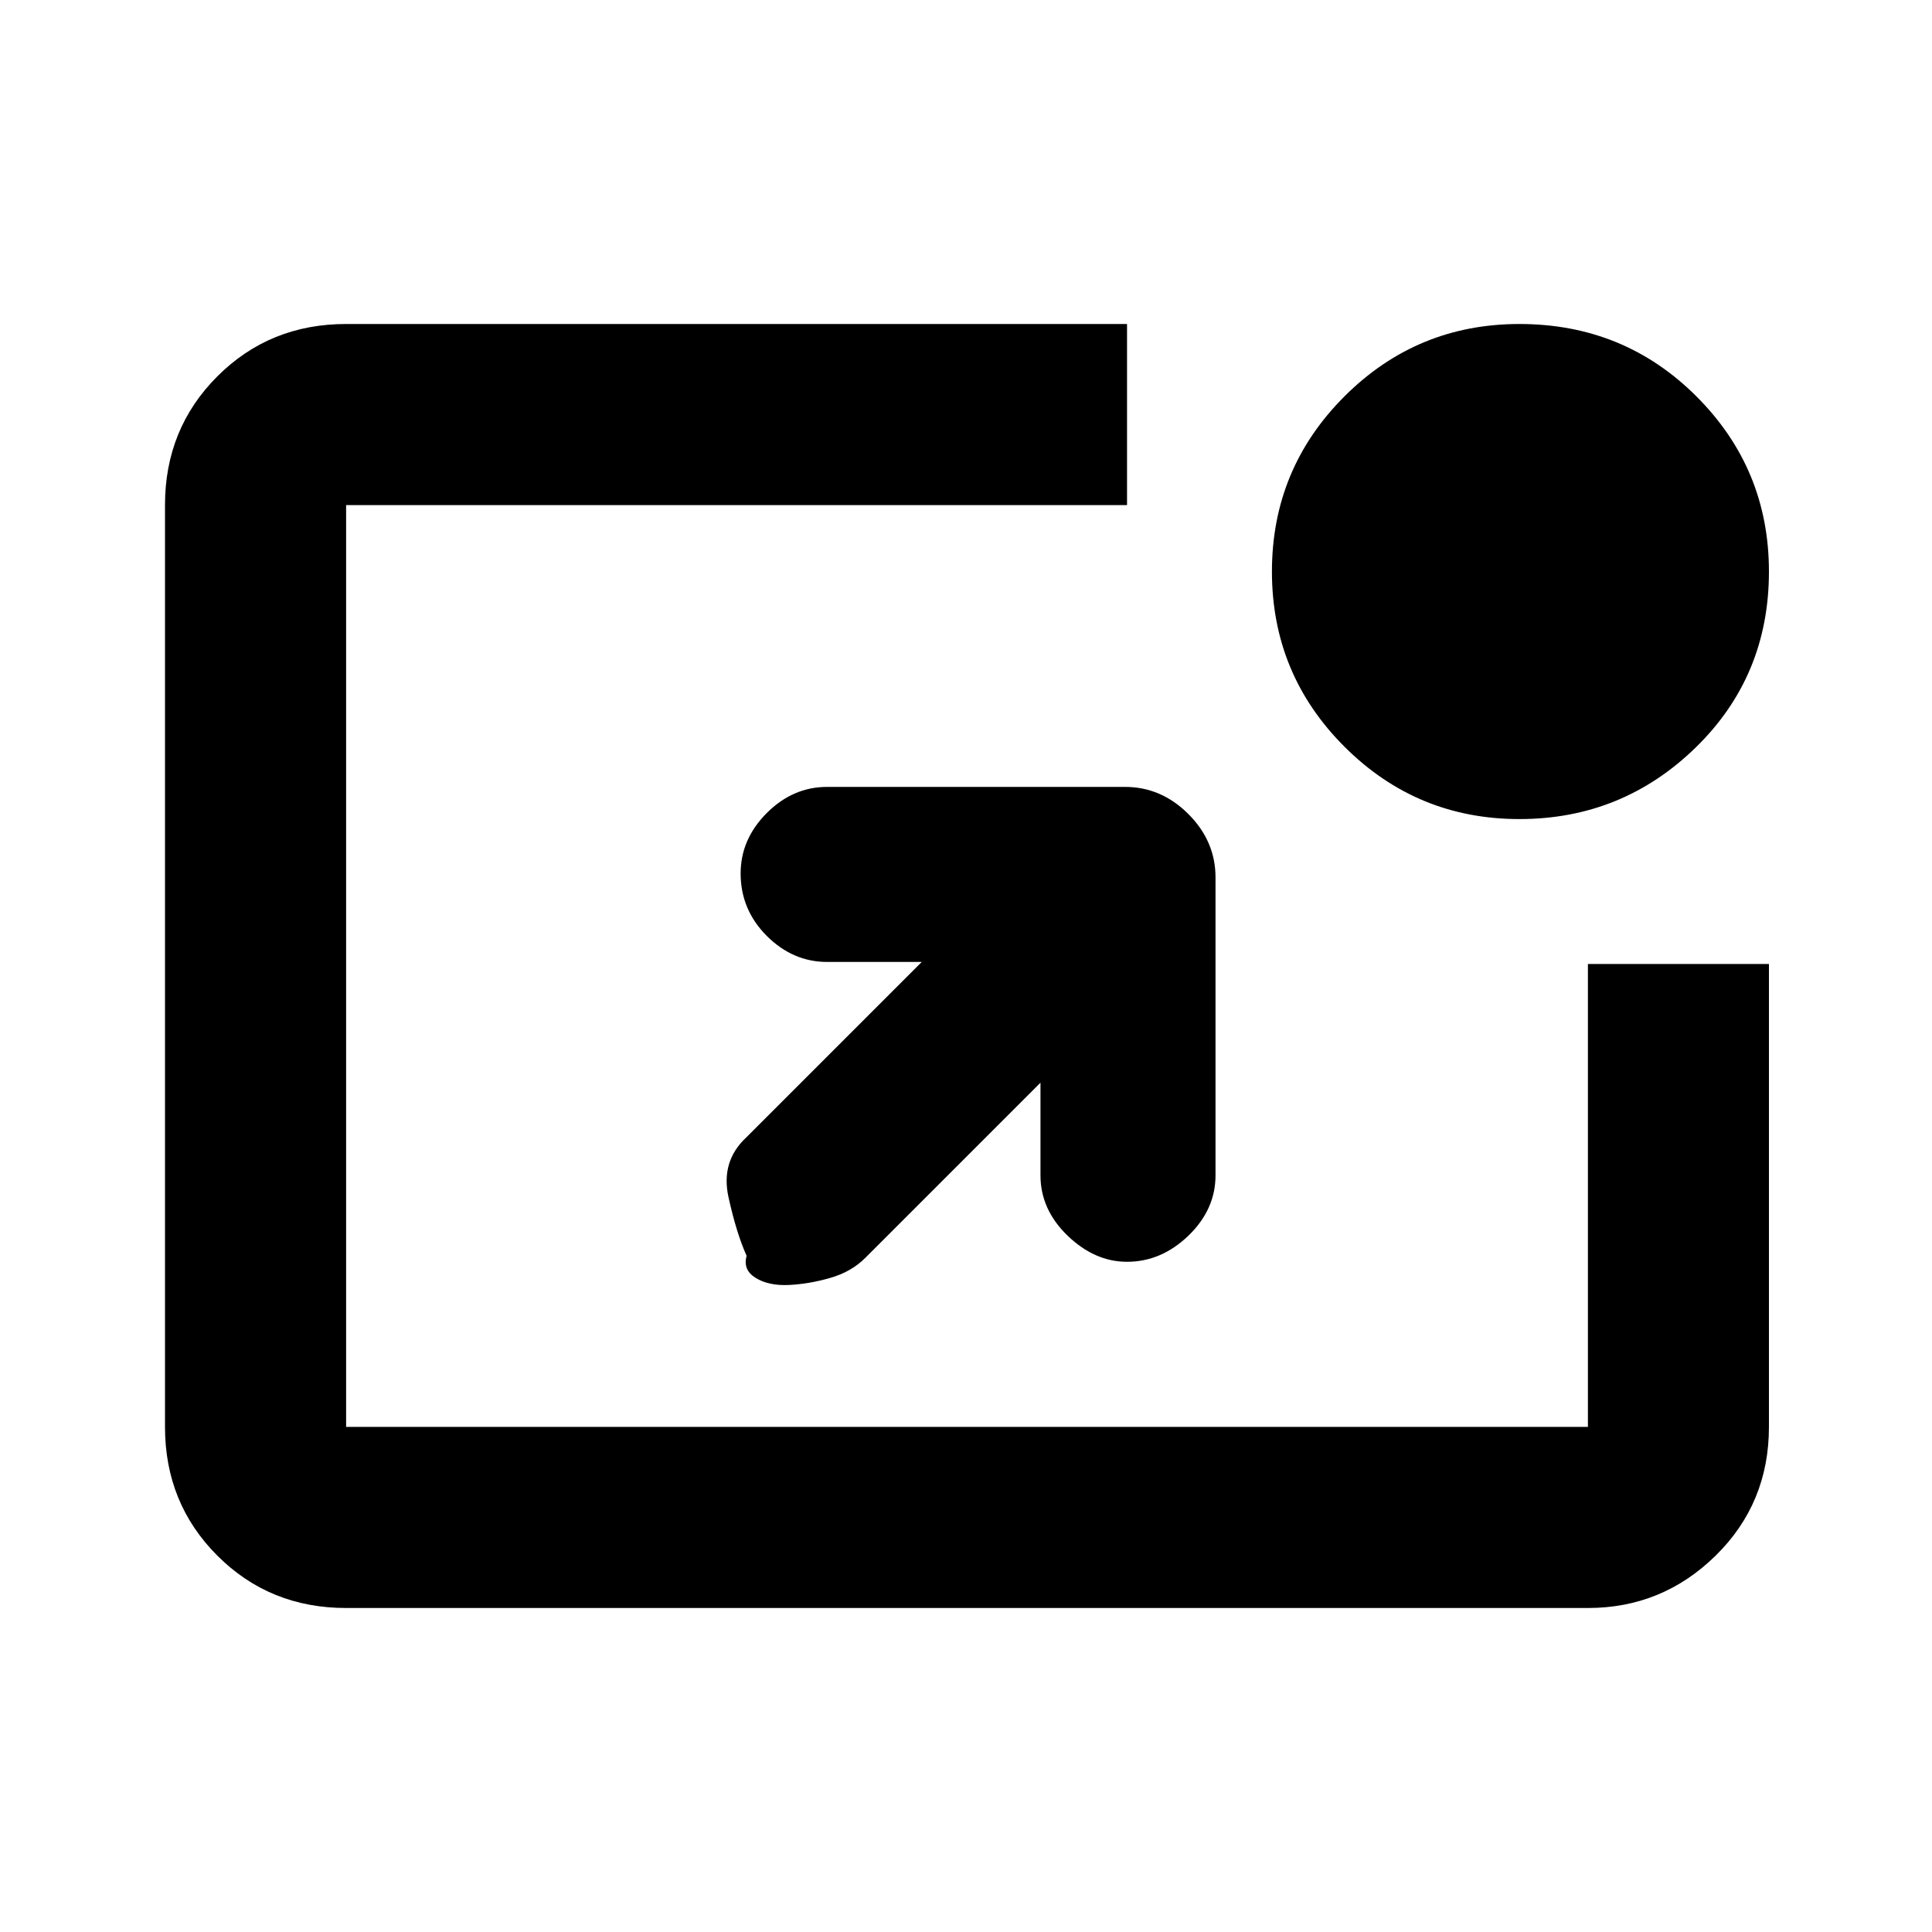 <svg xmlns="http://www.w3.org/2000/svg" height="20" width="20"><path d="M7.729 13q-.104-.229-.187-.604-.084-.375.187-.625l1.813-1.813h-.98q-.354 0-.625-.27-.27-.271-.27-.646 0-.354.27-.625.271-.271.625-.271h3.084q.375 0 .656.281t.281.656v3.084q0 .354-.281.625-.281.27-.635.27-.334 0-.615-.27-.281-.271-.281-.625v-.959l-1.813 1.813q-.146.146-.364.208-.219.063-.427.073-.209.01-.344-.073-.135-.083-.094-.229Zm8-4.521q-1.062 0-1.812-.75t-.75-1.812q0-1.063.75-1.813t1.812-.75q1.083 0 1.833.75t.75 1.813q0 1.083-.76 1.823-.76.739-1.823.739ZM3.583 16.646q-.791 0-1.333-.542-.542-.542-.542-1.333V5.229q0-.791.542-1.333.542-.542 1.333-.542h8.084v1.875H3.583v9.542h12.855V9.979h1.874v4.792q0 .791-.552 1.333-.552.542-1.322.542Z"/></svg>